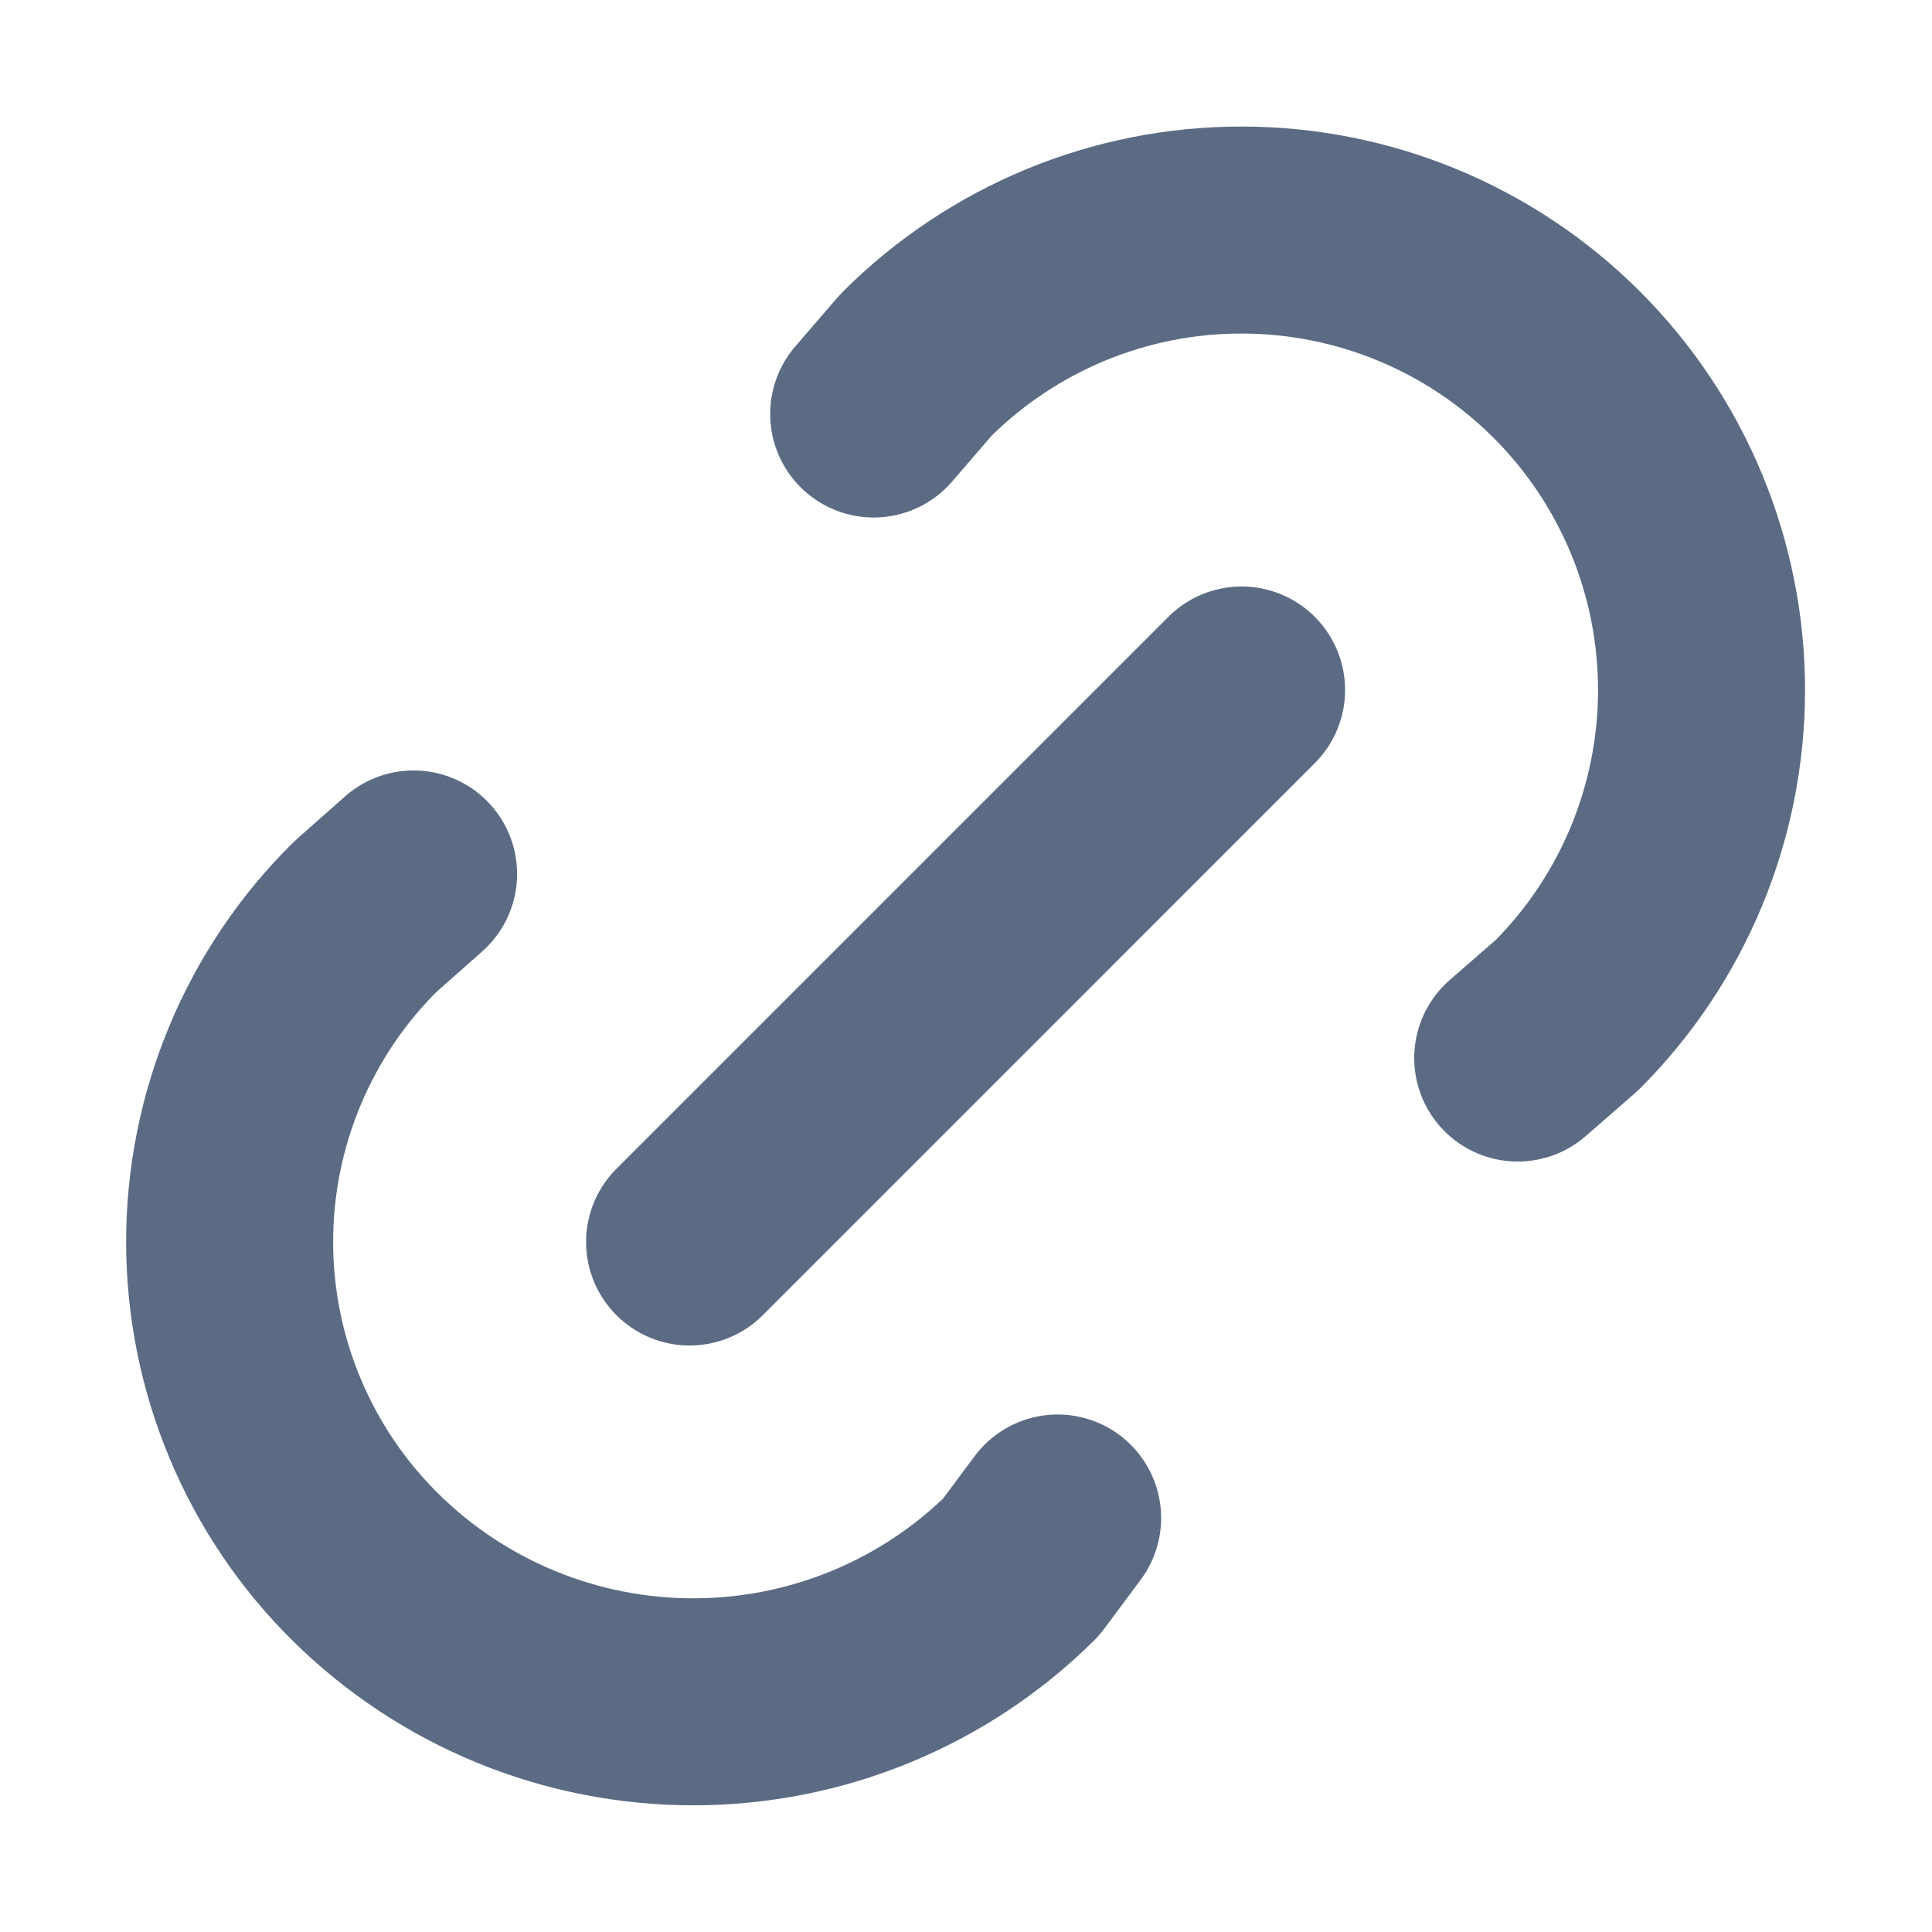 <svg width="16" height="16" viewBox="0 0 14 14" fill="none" xmlns="http://www.w3.org/2000/svg">
<path d="M4.997 9L8.997 5M6.331 3L6.639 2.643C7.265 2.018 8.113 1.666 8.997 1.667C9.881 1.667 10.729 2.018 11.354 2.643C11.979 3.268 12.33 4.116 12.33 5C12.33 5.884 11.979 6.732 11.354 7.357L10.998 7.667M7.664 11L7.399 11.356C6.767 11.982 5.913 12.332 5.024 12.332C4.134 12.332 3.281 11.982 2.648 11.356C2.336 11.048 2.089 10.681 1.92 10.276C1.751 9.872 1.664 9.437 1.664 8.999C1.664 8.561 1.751 8.127 1.92 7.722C2.089 7.317 2.336 6.95 2.648 6.642L2.997 6.333" stroke="#5B6B83" stroke-width="1.5" stroke-linecap="round" stroke-linejoin="round"/>
</svg>
